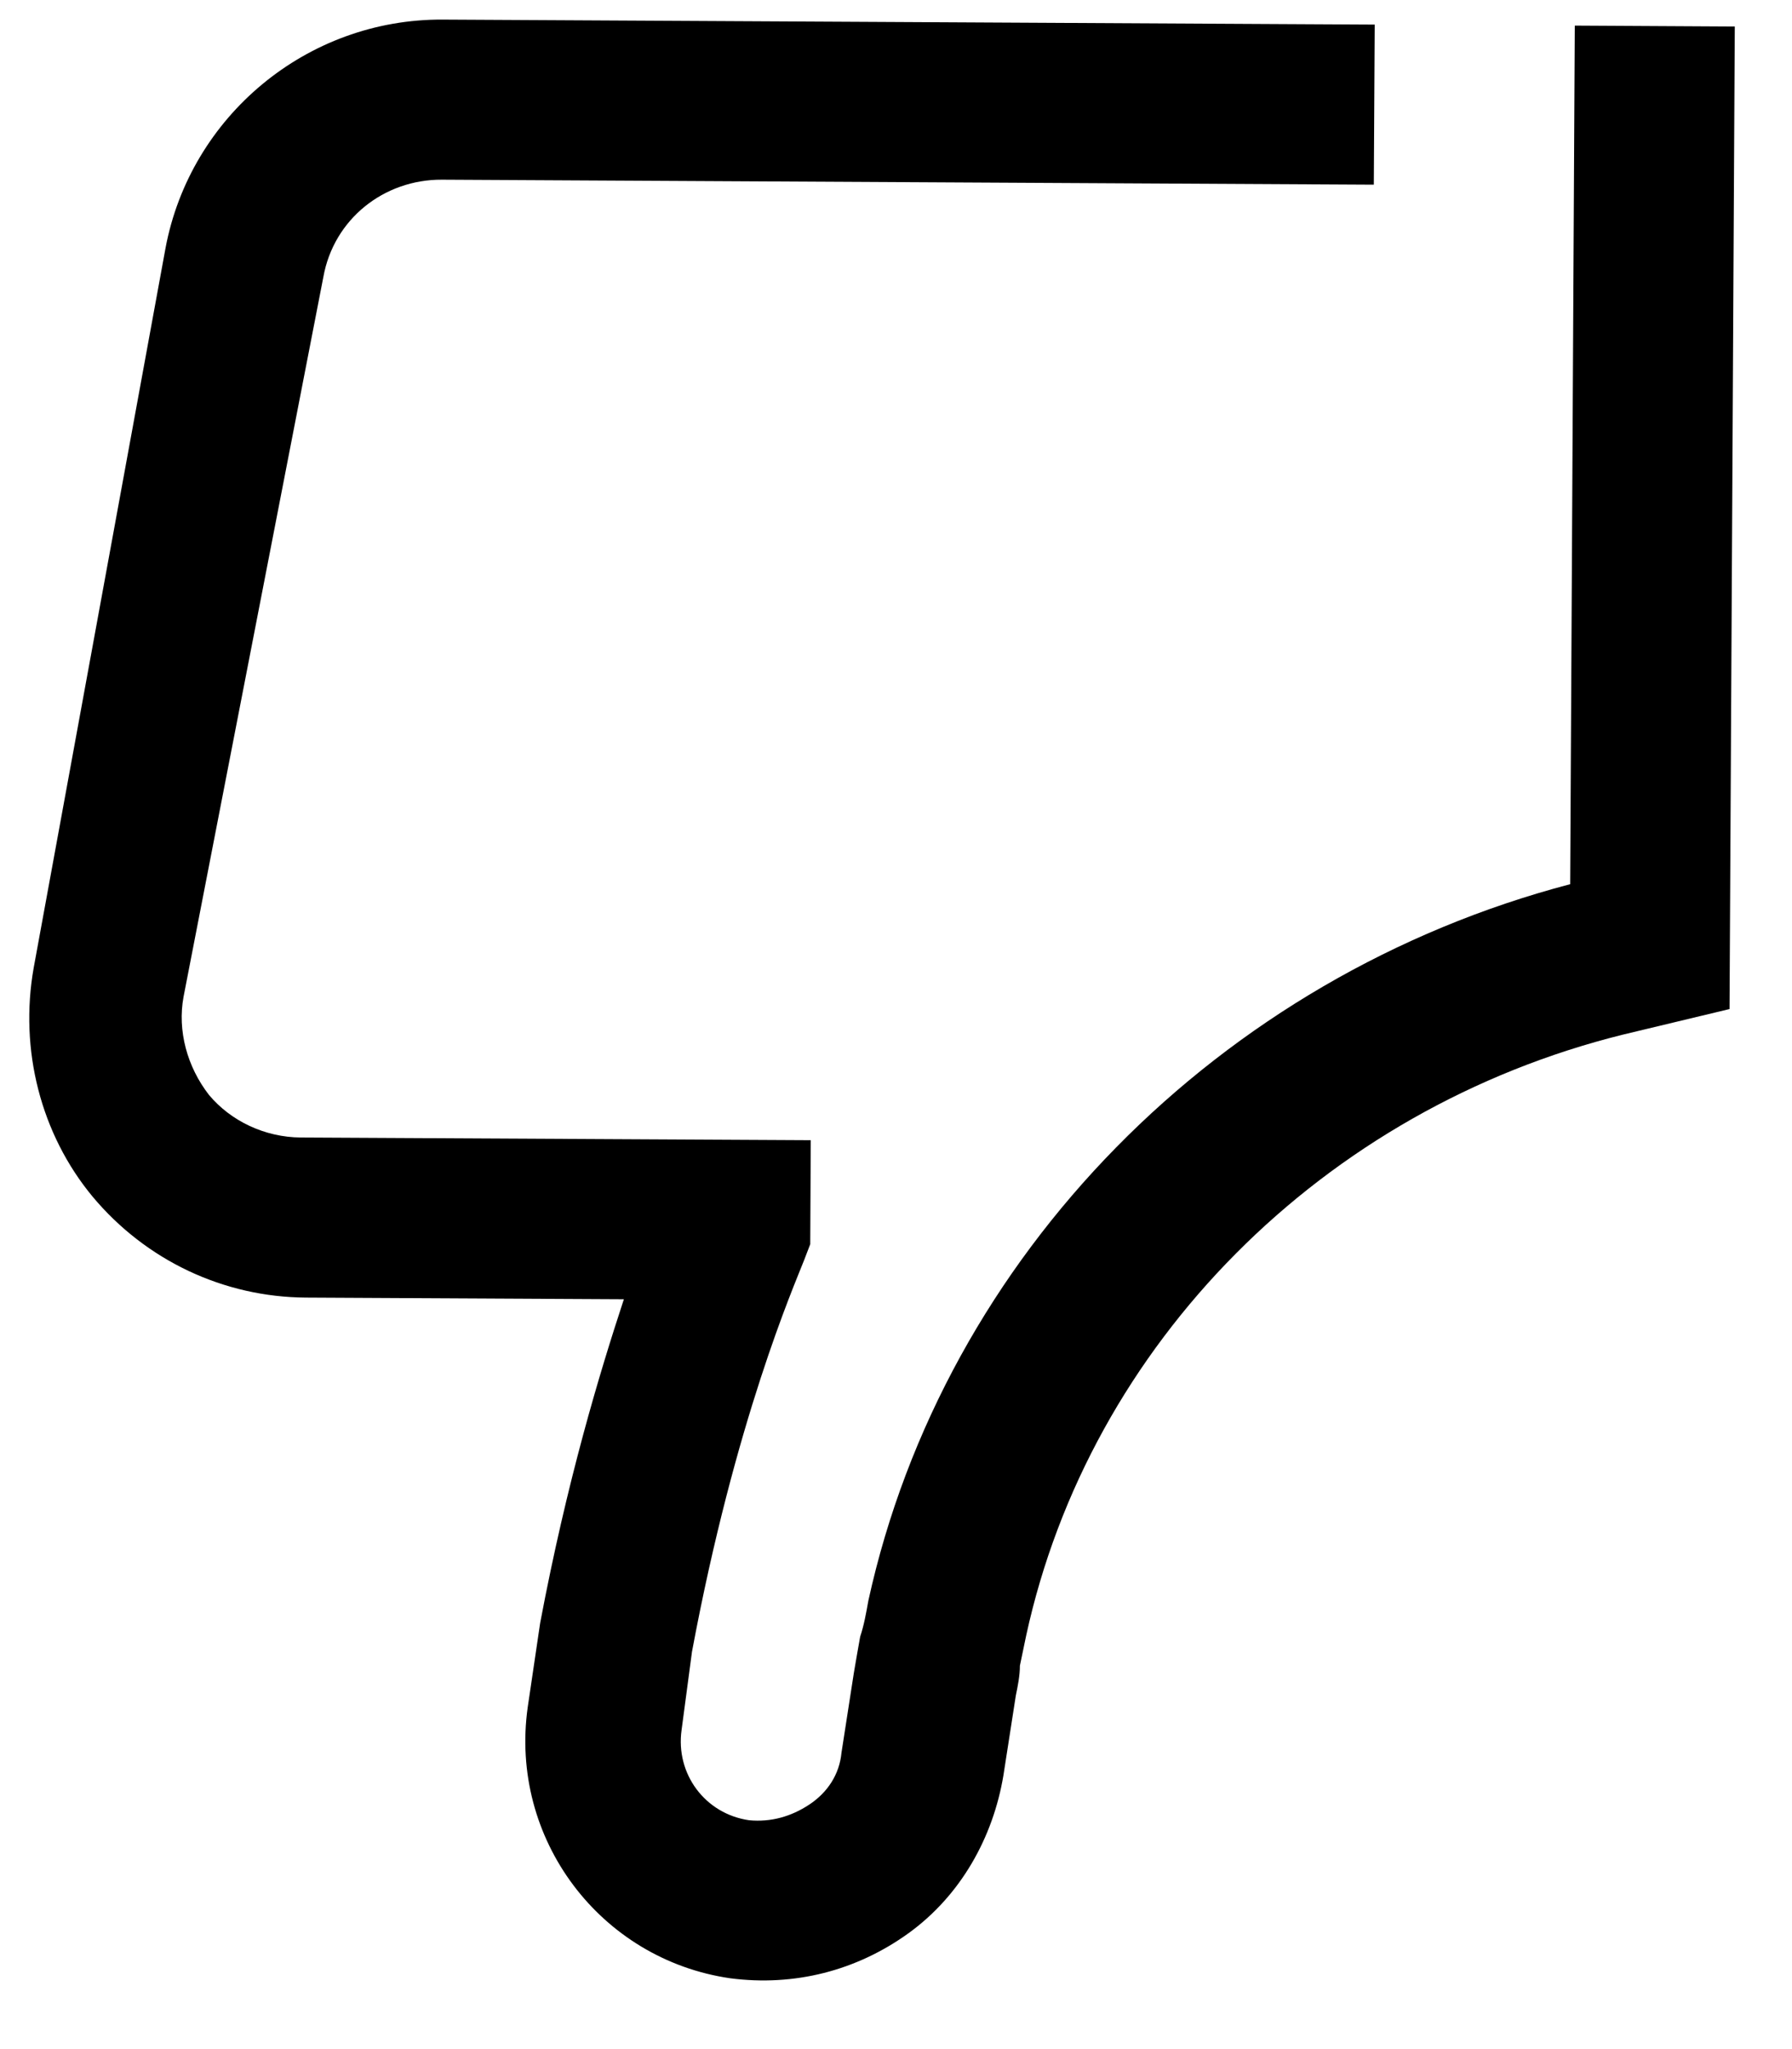 <svg width="14" height="16" viewBox="0 0 14 16" fill="none" xmlns="http://www.w3.org/2000/svg">
<path d="M2.526 2.164C2.607 1.711 2.999 1.401 3.452 1.403L10.733 1.442L10.74 0.192L3.459 0.153C2.397 0.147 1.486 0.908 1.293 1.938L0.263 7.558C0.15 8.198 0.319 8.855 0.722 9.342C1.141 9.844 1.749 10.128 2.39 10.132L4.874 10.145C4.684 10.722 4.429 11.565 4.22 12.673L4.123 13.329C3.977 14.359 4.69 15.3 5.705 15.447C6.205 15.512 6.69 15.389 7.098 15.095C7.506 14.8 7.758 14.348 7.839 13.864L7.936 13.24C7.952 13.162 7.968 13.084 7.968 13.006C7.984 12.928 8 12.85 8.017 12.771C8.513 10.493 10.335 8.659 12.682 8.078L13.512 7.879L13.553 0.207L12.303 0.2L12.267 6.904C9.529 7.623 7.376 9.799 6.784 12.499C6.767 12.593 6.751 12.687 6.72 12.78C6.703 12.874 6.687 12.967 6.671 13.061L6.574 13.686C6.558 13.857 6.463 13.998 6.322 14.091C6.181 14.184 6.024 14.229 5.853 14.213C5.509 14.164 5.276 13.851 5.325 13.507L5.406 12.898C5.744 11.087 6.203 10.043 6.282 9.84L6.33 9.715L6.334 8.903L2.35 8.882C2.069 8.88 1.804 8.754 1.633 8.55C1.462 8.33 1.385 8.048 1.434 7.783L2.526 2.164Z" fill="black"/>
</svg>
